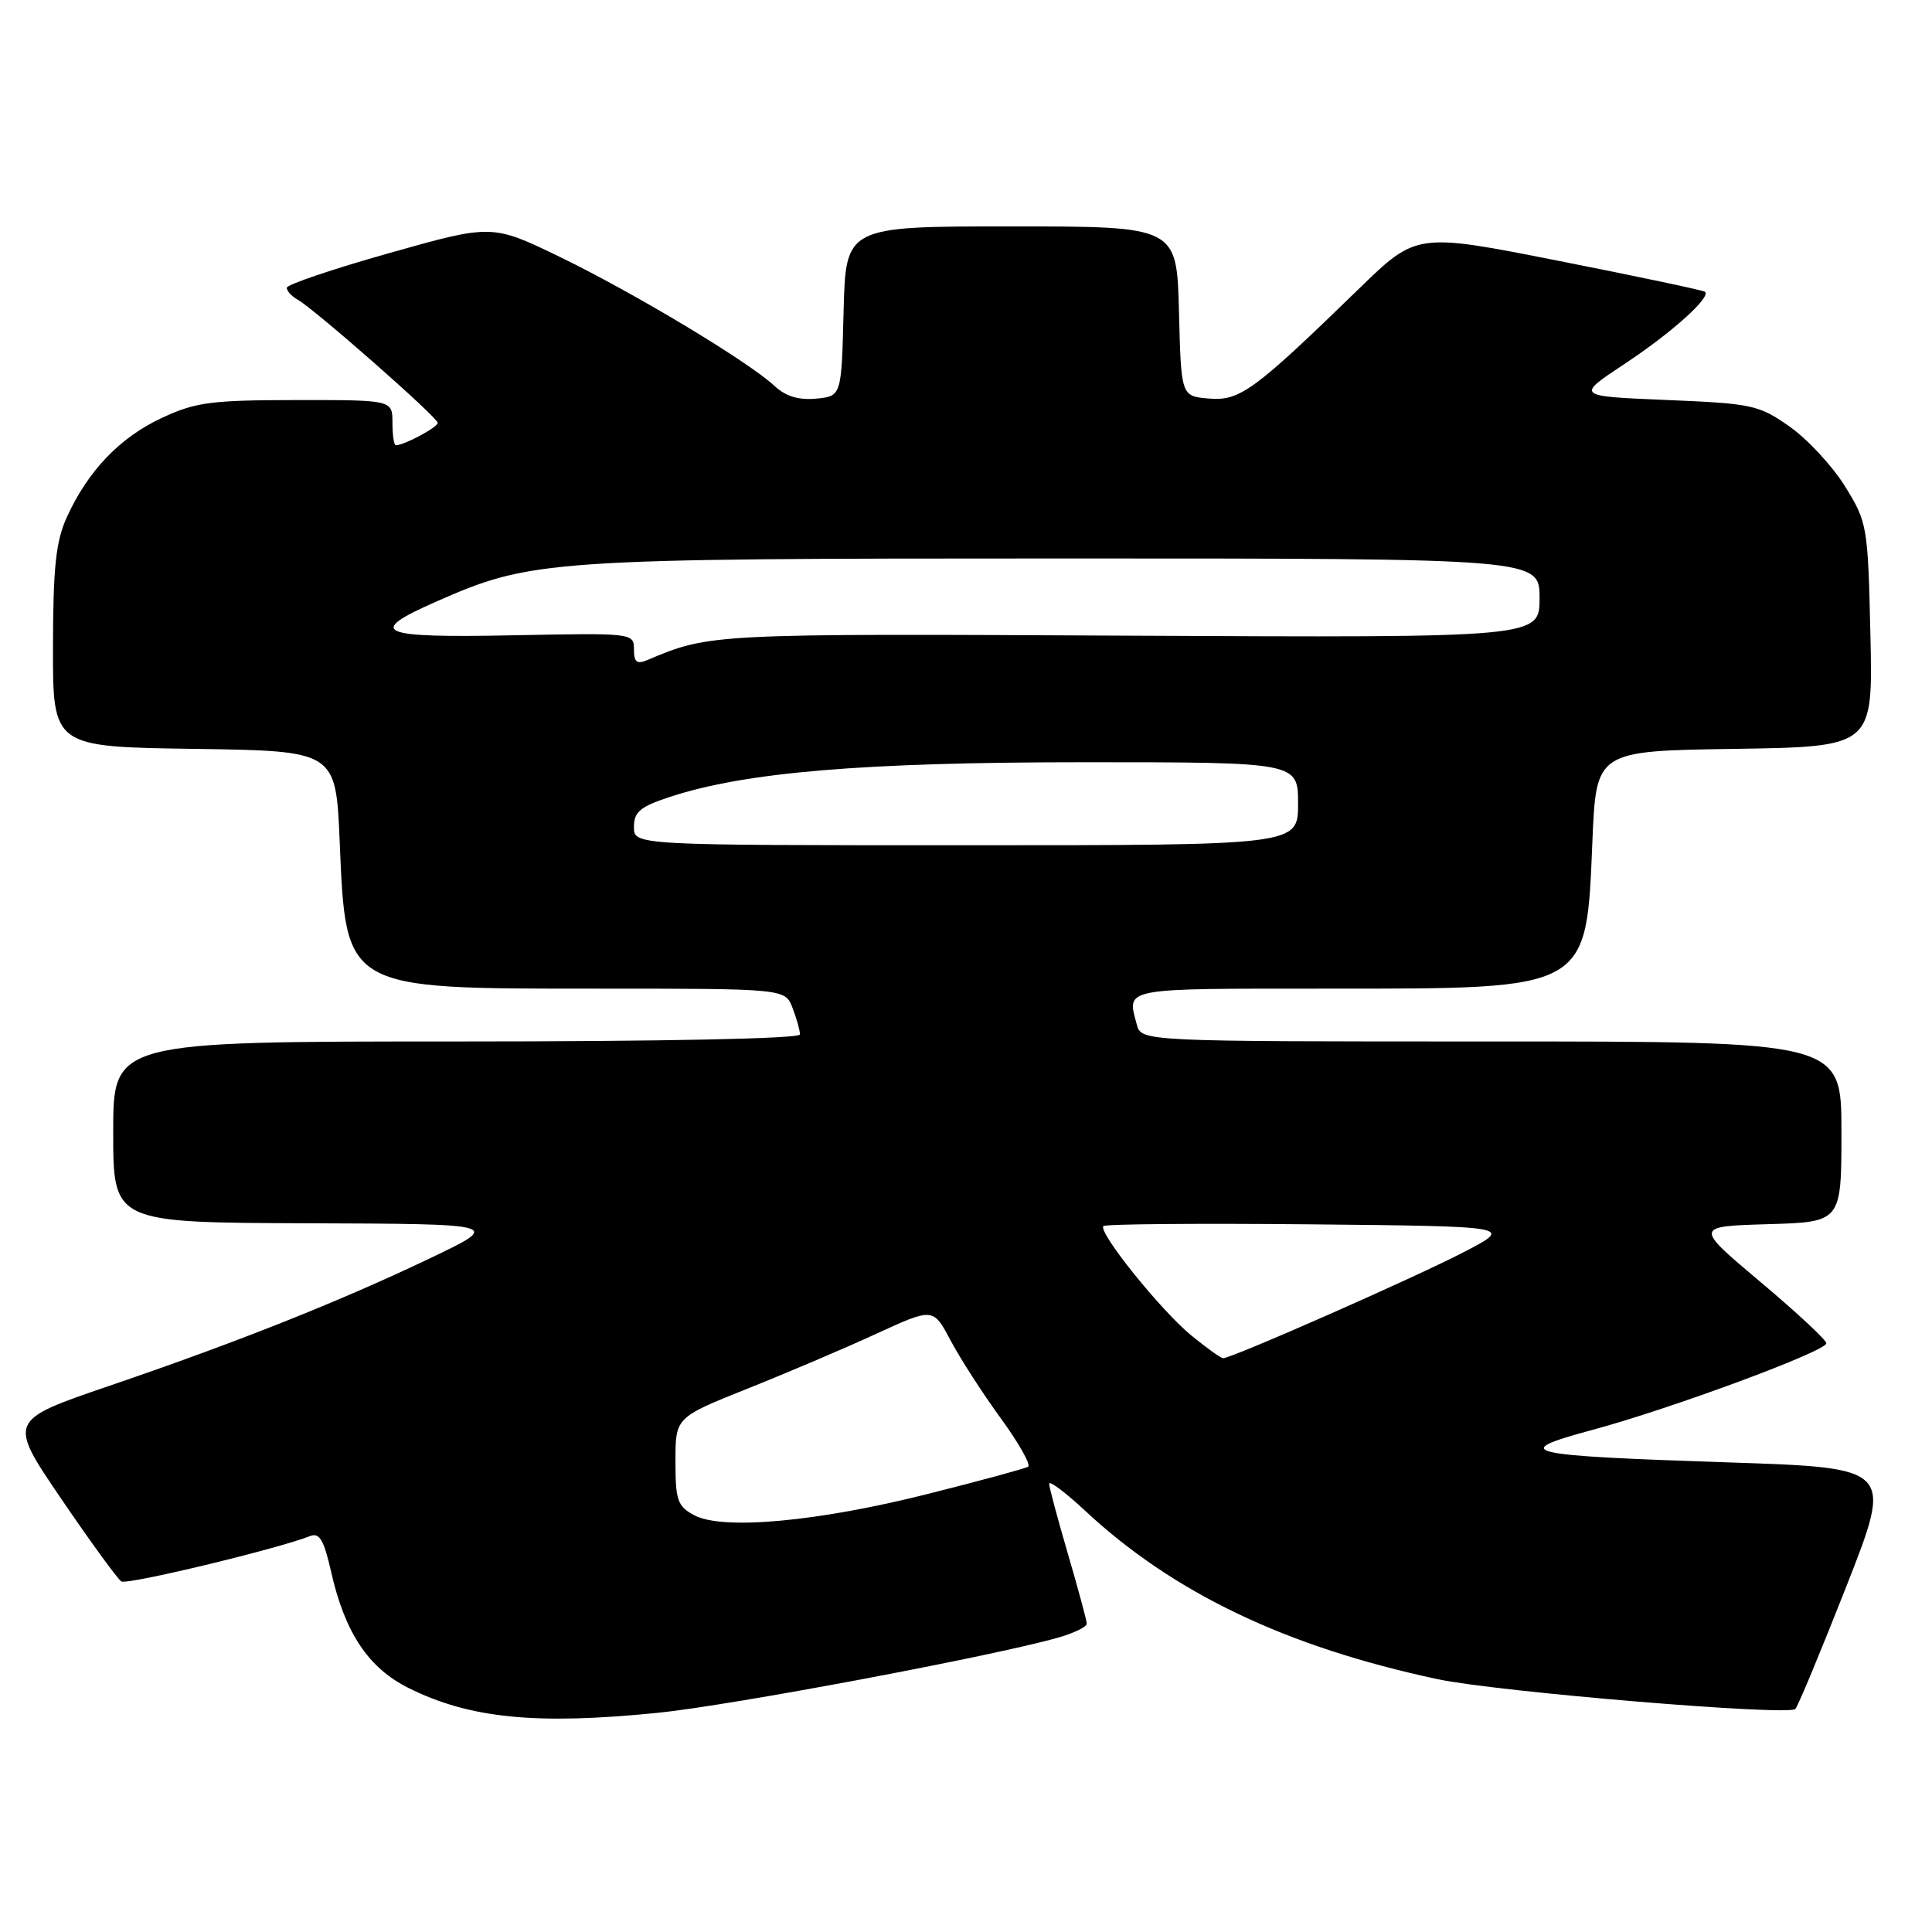 <?xml version="1.0" encoding="UTF-8" standalone="no"?>
<!DOCTYPE svg PUBLIC "-//W3C//DTD SVG 1.1//EN" "http://www.w3.org/Graphics/SVG/1.1/DTD/svg11.dtd" >
<svg xmlns="http://www.w3.org/2000/svg" xmlns:xlink="http://www.w3.org/1999/xlink" version="1.1" viewBox="0 0 256 256">
 <g >
 <path fill="currentColor"
d=" M 87.14 226.96 C 96.76 226.00 131.71 219.43 140.25 216.98 C 142.31 216.39 144.00 215.57 144.00 215.15 C 144.00 214.74 142.88 210.60 141.52 205.95 C 140.16 201.30 139.03 197.10 139.02 196.61 C 139.01 196.13 141.14 197.72 143.75 200.15 C 155.46 211.07 170.39 218.21 190.50 222.50 C 198.32 224.17 236.94 227.39 237.89 226.45 C 238.23 226.12 241.27 218.80 244.66 210.18 C 250.82 194.50 250.82 194.50 229.16 193.78 C 201.54 192.86 199.89 192.47 211.00 189.47 C 221.49 186.64 242.00 179.04 242.00 177.99 C 242.00 177.56 238.07 173.90 233.26 169.86 C 224.52 162.50 224.52 162.50 234.26 162.21 C 244.00 161.93 244.00 161.93 244.00 149.96 C 244.00 138.00 244.00 138.00 197.62 138.00 C 151.23 138.00 151.23 138.00 150.63 135.75 C 149.31 130.83 148.42 131.00 176.10 131.00 C 210.67 131.00 210.18 131.27 211.00 111.50 C 211.50 99.50 211.50 99.50 229.84 99.23 C 248.18 98.95 248.18 98.95 247.84 84.15 C 247.51 69.68 247.43 69.22 244.48 64.45 C 242.81 61.76 239.51 58.20 237.14 56.53 C 233.06 53.66 232.20 53.47 220.82 53.00 C 208.80 52.50 208.80 52.50 215.22 48.25 C 221.46 44.13 226.77 39.37 225.92 38.66 C 225.69 38.47 217.00 36.63 206.60 34.58 C 187.71 30.84 187.71 30.84 180.10 38.23 C 166.15 51.79 164.30 53.15 160.18 52.81 C 156.50 52.50 156.50 52.50 156.22 41.25 C 155.93 30.00 155.93 30.00 134.00 30.00 C 112.07 30.00 112.07 30.00 111.78 41.25 C 111.50 52.50 111.50 52.50 108.14 52.82 C 105.84 53.04 104.11 52.52 102.64 51.15 C 99.19 47.93 84.10 38.86 74.28 34.09 C 65.20 29.69 65.20 29.69 51.60 33.53 C 44.12 35.64 38.00 37.71 38.00 38.13 C 38.00 38.55 38.64 39.26 39.43 39.70 C 41.69 40.97 58.00 55.31 58.00 56.03 C 58.00 56.62 53.55 59.00 52.45 59.00 C 52.20 59.00 52.00 57.65 52.00 56.00 C 52.00 53.00 52.00 53.00 39.25 53.01 C 27.98 53.02 25.91 53.29 21.46 55.37 C 15.90 57.95 11.66 62.38 8.87 68.50 C 7.40 71.72 7.04 75.09 7.02 85.73 C 7.00 98.96 7.00 98.96 25.75 99.23 C 44.50 99.50 44.50 99.50 45.01 111.50 C 45.85 131.21 45.49 131.00 78.93 131.00 C 104.05 131.00 104.05 131.00 105.02 133.57 C 105.56 134.98 106.00 136.55 106.00 137.07 C 106.00 137.63 88.05 138.00 60.50 138.00 C 15.00 138.00 15.00 138.00 15.00 150.00 C 15.00 162.00 15.00 162.00 40.75 162.09 C 66.50 162.18 66.50 162.18 57.00 166.72 C 44.98 172.46 31.46 177.84 14.43 183.65 C 1.05 188.22 1.05 188.22 8.12 198.61 C 12.01 204.33 15.60 209.25 16.08 209.55 C 16.86 210.03 36.82 205.23 41.08 203.54 C 42.33 203.05 42.91 204.03 43.86 208.21 C 45.69 216.34 48.80 221.01 54.14 223.67 C 62.23 227.70 71.02 228.58 87.14 226.96 Z  M 92.00 200.78 C 89.77 199.59 89.50 198.81 89.50 193.63 C 89.50 187.82 89.50 187.82 99.00 184.02 C 104.22 181.94 111.91 178.67 116.07 176.75 C 123.65 173.27 123.65 173.27 125.95 177.60 C 127.21 179.98 130.20 184.63 132.60 187.92 C 135.00 191.21 136.63 194.11 136.23 194.35 C 135.83 194.59 129.88 196.21 123.00 197.94 C 108.39 201.63 95.76 202.79 92.00 200.78 Z  M 157.87 176.97 C 153.84 173.67 145.44 163.23 146.21 162.46 C 146.48 162.19 158.80 162.09 173.60 162.23 C 200.50 162.50 200.50 162.50 194.10 165.84 C 187.67 169.20 163.10 180.03 162.06 179.97 C 161.75 179.95 159.87 178.60 157.87 176.97 Z  M 84.00 109.58 C 84.00 107.58 84.82 106.89 88.75 105.60 C 98.74 102.31 114.43 101.00 143.67 101.00 C 172.00 101.00 172.00 101.00 172.00 106.50 C 172.00 112.00 172.00 112.00 128.00 112.00 C 84.00 112.00 84.00 112.00 84.00 109.58 Z  M 84.00 86.04 C 84.00 83.88 83.86 83.87 68.00 84.18 C 50.05 84.54 48.44 83.84 57.75 79.74 C 70.44 74.14 72.40 74.00 140.95 74.00 C 204.00 74.00 204.00 74.00 204.00 79.25 C 204.00 84.50 204.00 84.50 149.59 84.23 C 94.22 83.95 94.05 83.95 85.75 87.47 C 84.39 88.05 84.00 87.73 84.00 86.04 Z "/>
</g>
</svg>